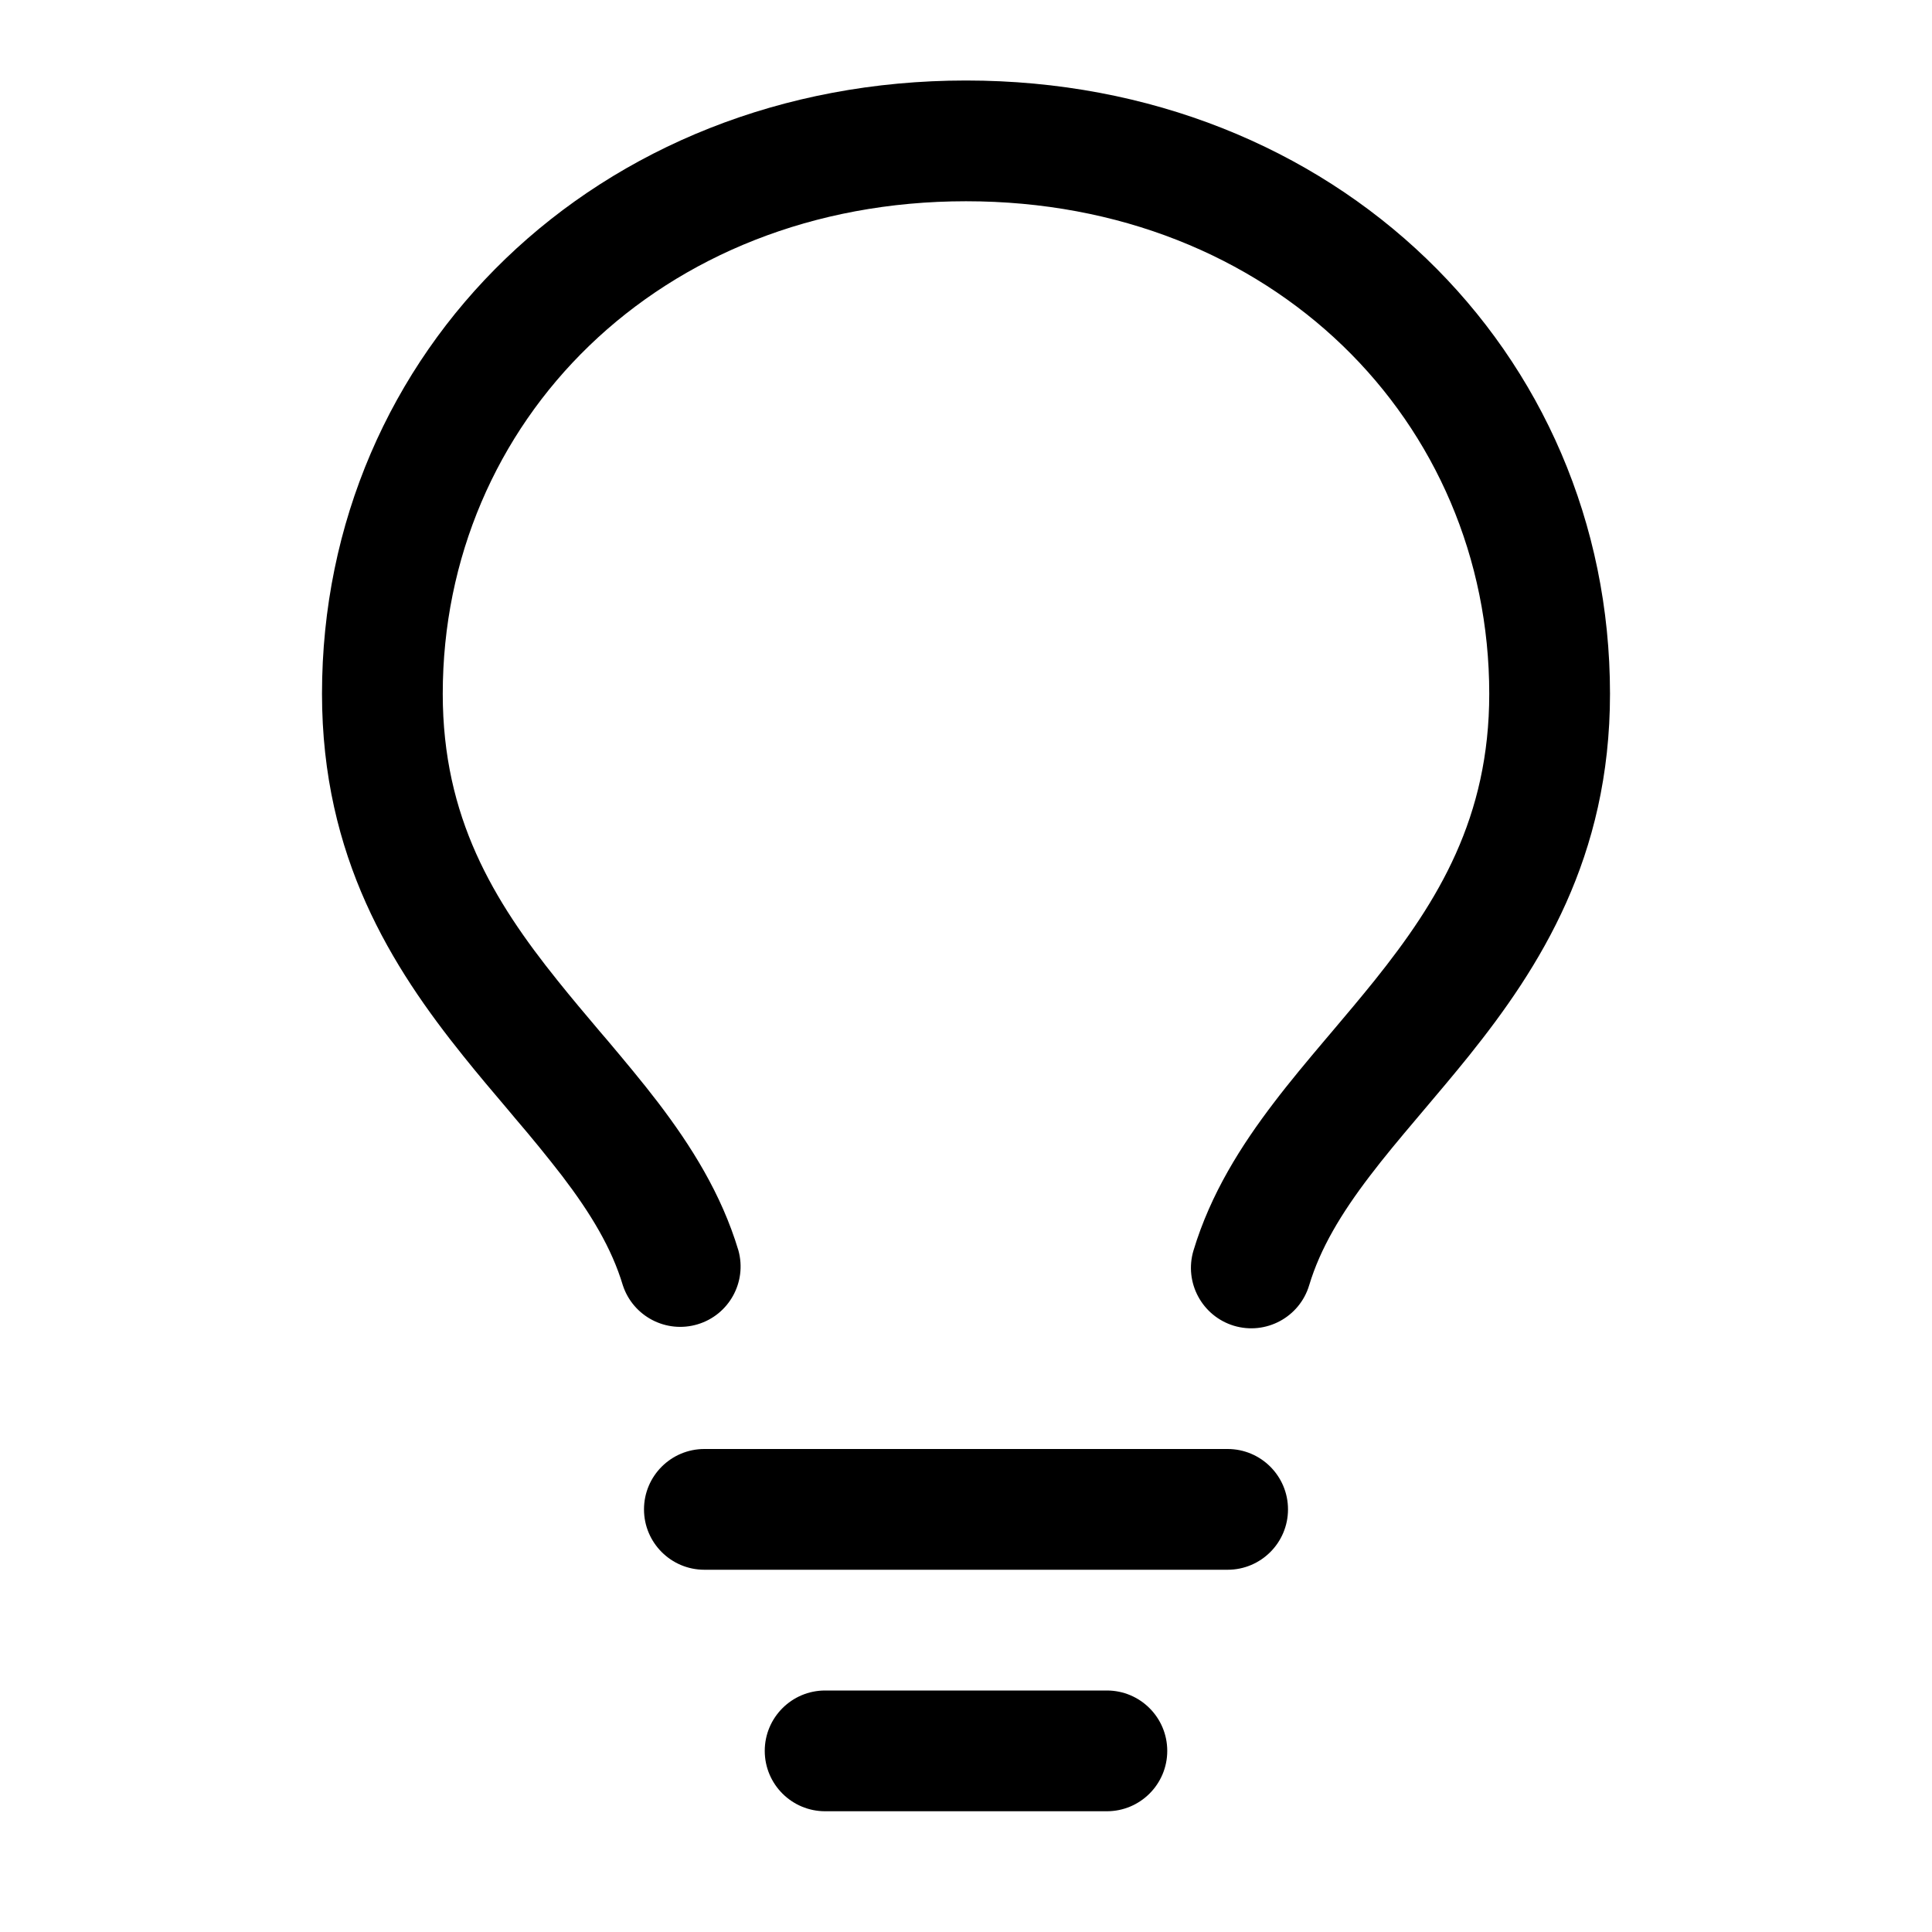 <svg xmlns="http://www.w3.org/2000/svg" width="24" height="24" viewBox="0 0 24 24">
  <defs/>
  <path d="M12,2.5 C8.19,2.5 5.5,5.243 5.5,8.619 C5.5,10.155 6.132,11.191 6.925,12.179 C7.097,12.394 7.272,12.601 7.452,12.814 L7.548,12.926 C7.758,13.176 7.975,13.434 8.178,13.7 C8.582,14.231 8.961,14.828 9.173,15.534 C9.281,15.927 9.056,16.334 8.666,16.451 C8.276,16.568 7.864,16.353 7.737,15.966 C7.599,15.506 7.34,15.076 6.984,14.609 C6.796,14.366 6.602,14.128 6.402,13.895 L6.31,13.785 C6.13,13.573 5.94,13.349 5.755,13.118 C4.87,12.016 4,10.651 4,8.618 C4,4.363 7.415,1 12,1 C16.585,1 20,4.362 20,8.619 C20,10.651 19.13,12.016 18.245,13.119 C18.06,13.349 17.87,13.573 17.69,13.786 L17.598,13.895 C17.388,14.143 17.193,14.376 17.016,14.609 C16.66,15.076 16.401,15.507 16.263,15.966 C16.144,16.363 15.725,16.588 15.328,16.469 C14.932,16.349 14.707,15.931 14.826,15.534 C15.039,14.828 15.418,14.231 15.823,13.7 C16.025,13.434 16.242,13.176 16.453,12.926 L16.548,12.814 C16.728,12.601 16.903,12.394 17.075,12.18 C17.868,11.19 18.5,10.155 18.5,8.619 C18.5,5.243 15.81,2.5 12,2.5 Z M8.75,18 L15.25,18 C15.664,18 16,18.336 16,18.75 C16,19.164 15.664,19.5 15.25,19.5 L8.75,19.5 C8.336,19.5 8,19.164 8,18.75 C8,18.336 8.336,18 8.75,18 Z M9.5,21.75 C9.5,21.336 9.836,21 10.25,21 L13.75,21 C14.164,21 14.5,21.336 14.5,21.75 C14.5,22.164 14.164,22.5 13.75,22.5 L10.25,22.5 C9.836,22.5 9.5,22.164 9.5,21.75 Z"/>
</svg>

